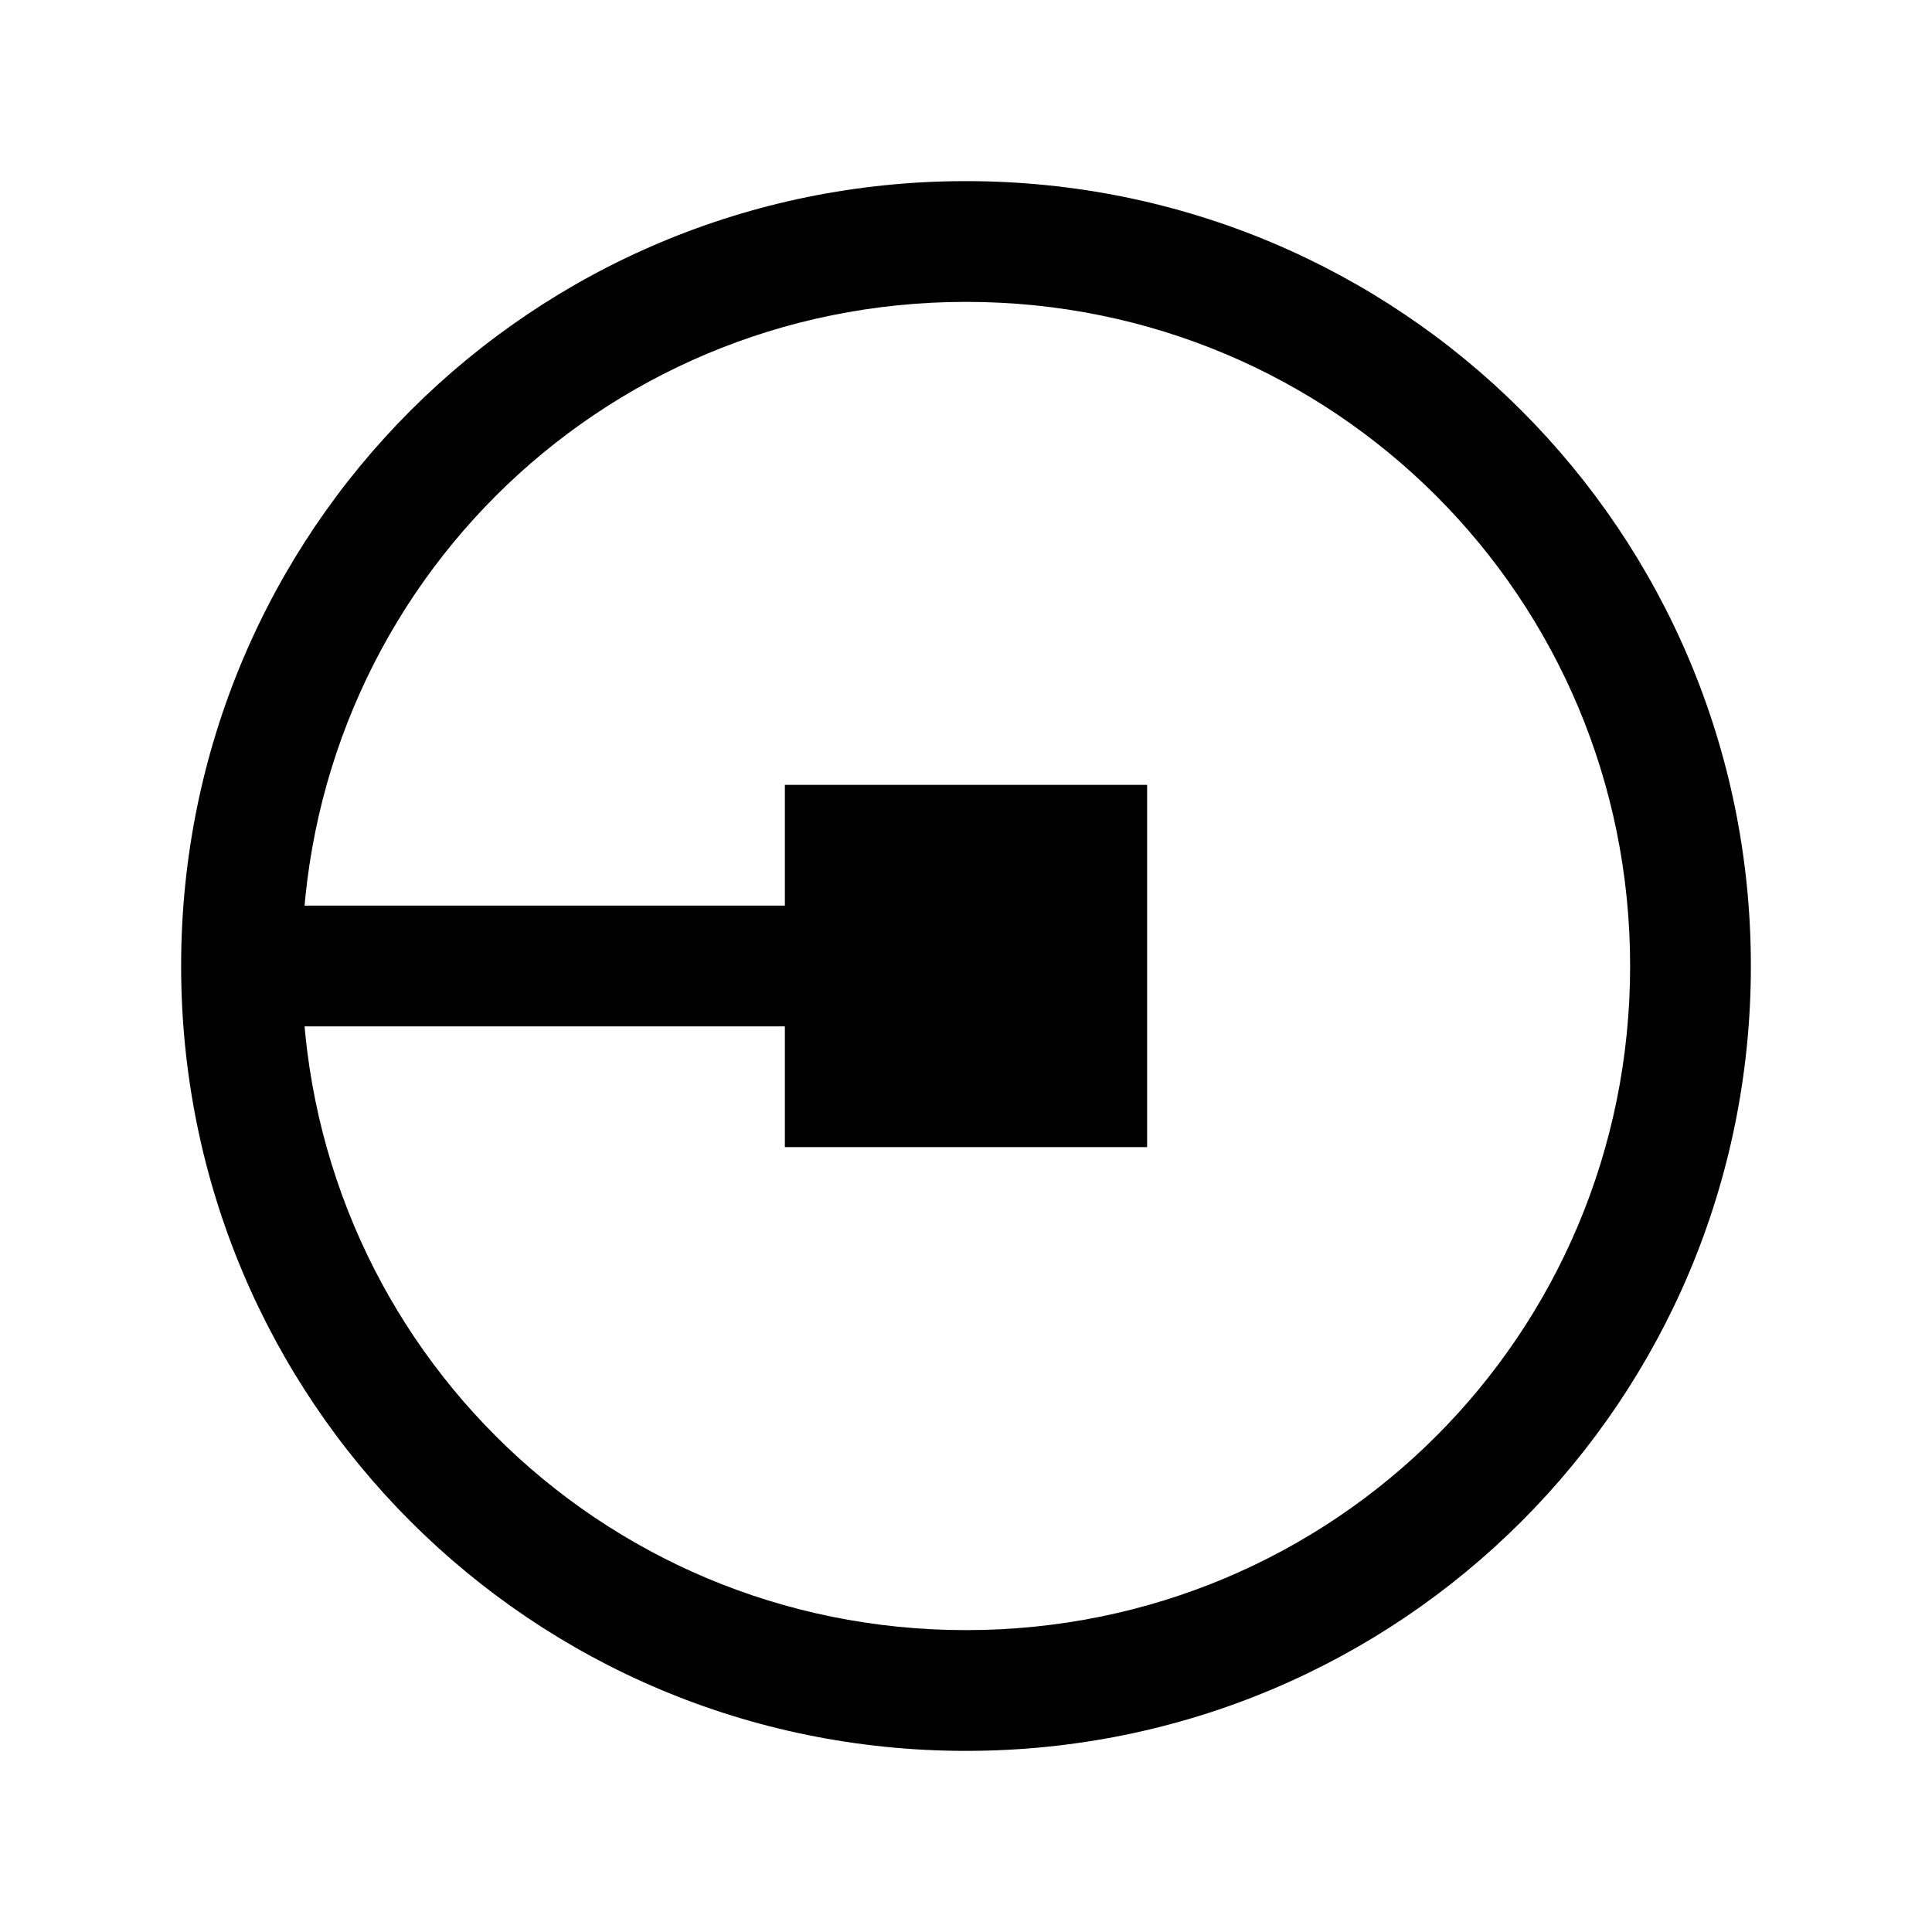 <svg fill="#000000" xmlns="http://www.w3.org/2000/svg"  viewBox="0 0 32 32" width="64px" height="64px"><path d="M16,29C8.8,29,3,23.2,3,16S8.8,3,16,3s13,5.8,13,13S23.2,29,16,29z M16,5C9.9,5,5,9.9,5,16s4.9,11,11,11s11-4.9,11-11 S22.1,5,16,5z"/><rect width="11" height="2" x="4" y="15"/><rect width="6" height="6" x="13" y="13"/></svg>